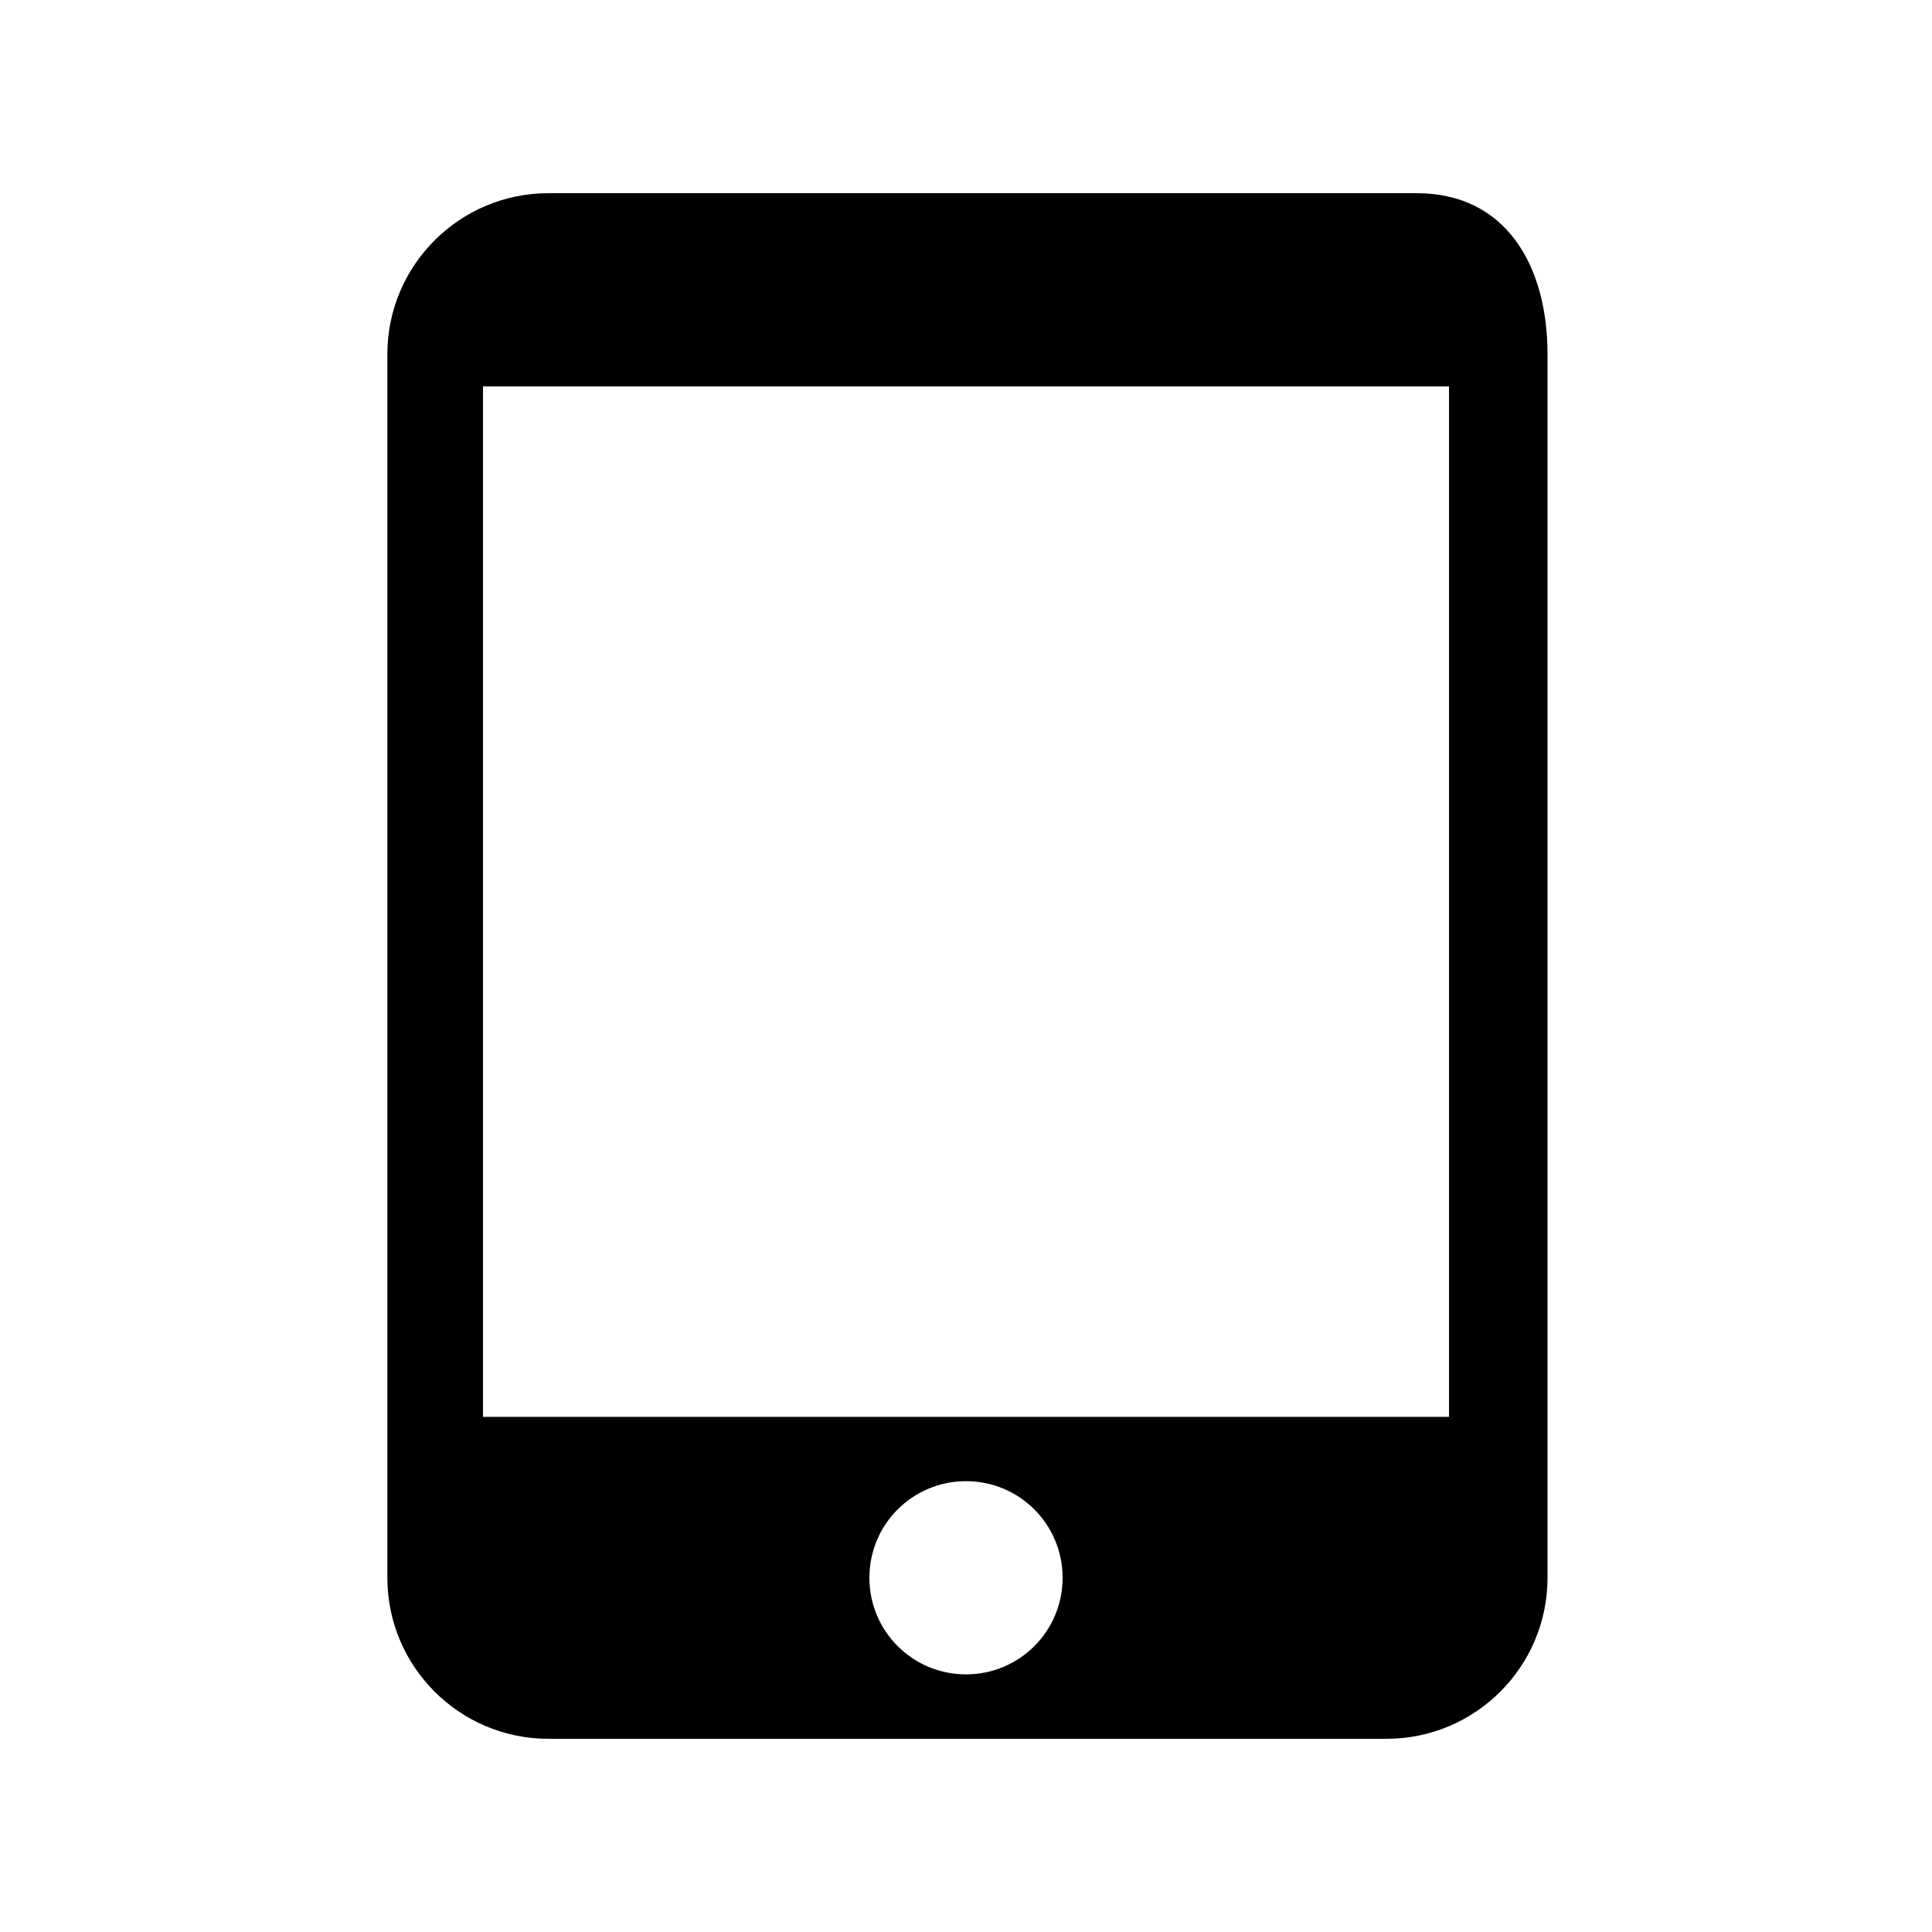 <svg xmlns="http://www.w3.org/2000/svg" xmlns:xlink="http://www.w3.org/1999/xlink" width="20" height="20"><defs><path id="a" d="M14.353 2h.314c.92 0 1.353.747 1.353 1.667v12.666c0 .92-.747 1.667-1.667 1.667H5.677c-.92 0-1.667-.747-1.667-1.667V3.667C4.01 2.747 4.757 2 5.677 2h8.676ZM5 14.667h10V4H5v10.667Zm4 1.666c0 .553.446 1 1 1s1-.447 1-1c0-.553-.446-1-1-1s-1 .447-1 1Z"/></defs><use xlink:href="#a" fill="#000" fill-rule="evenodd"/></svg>
